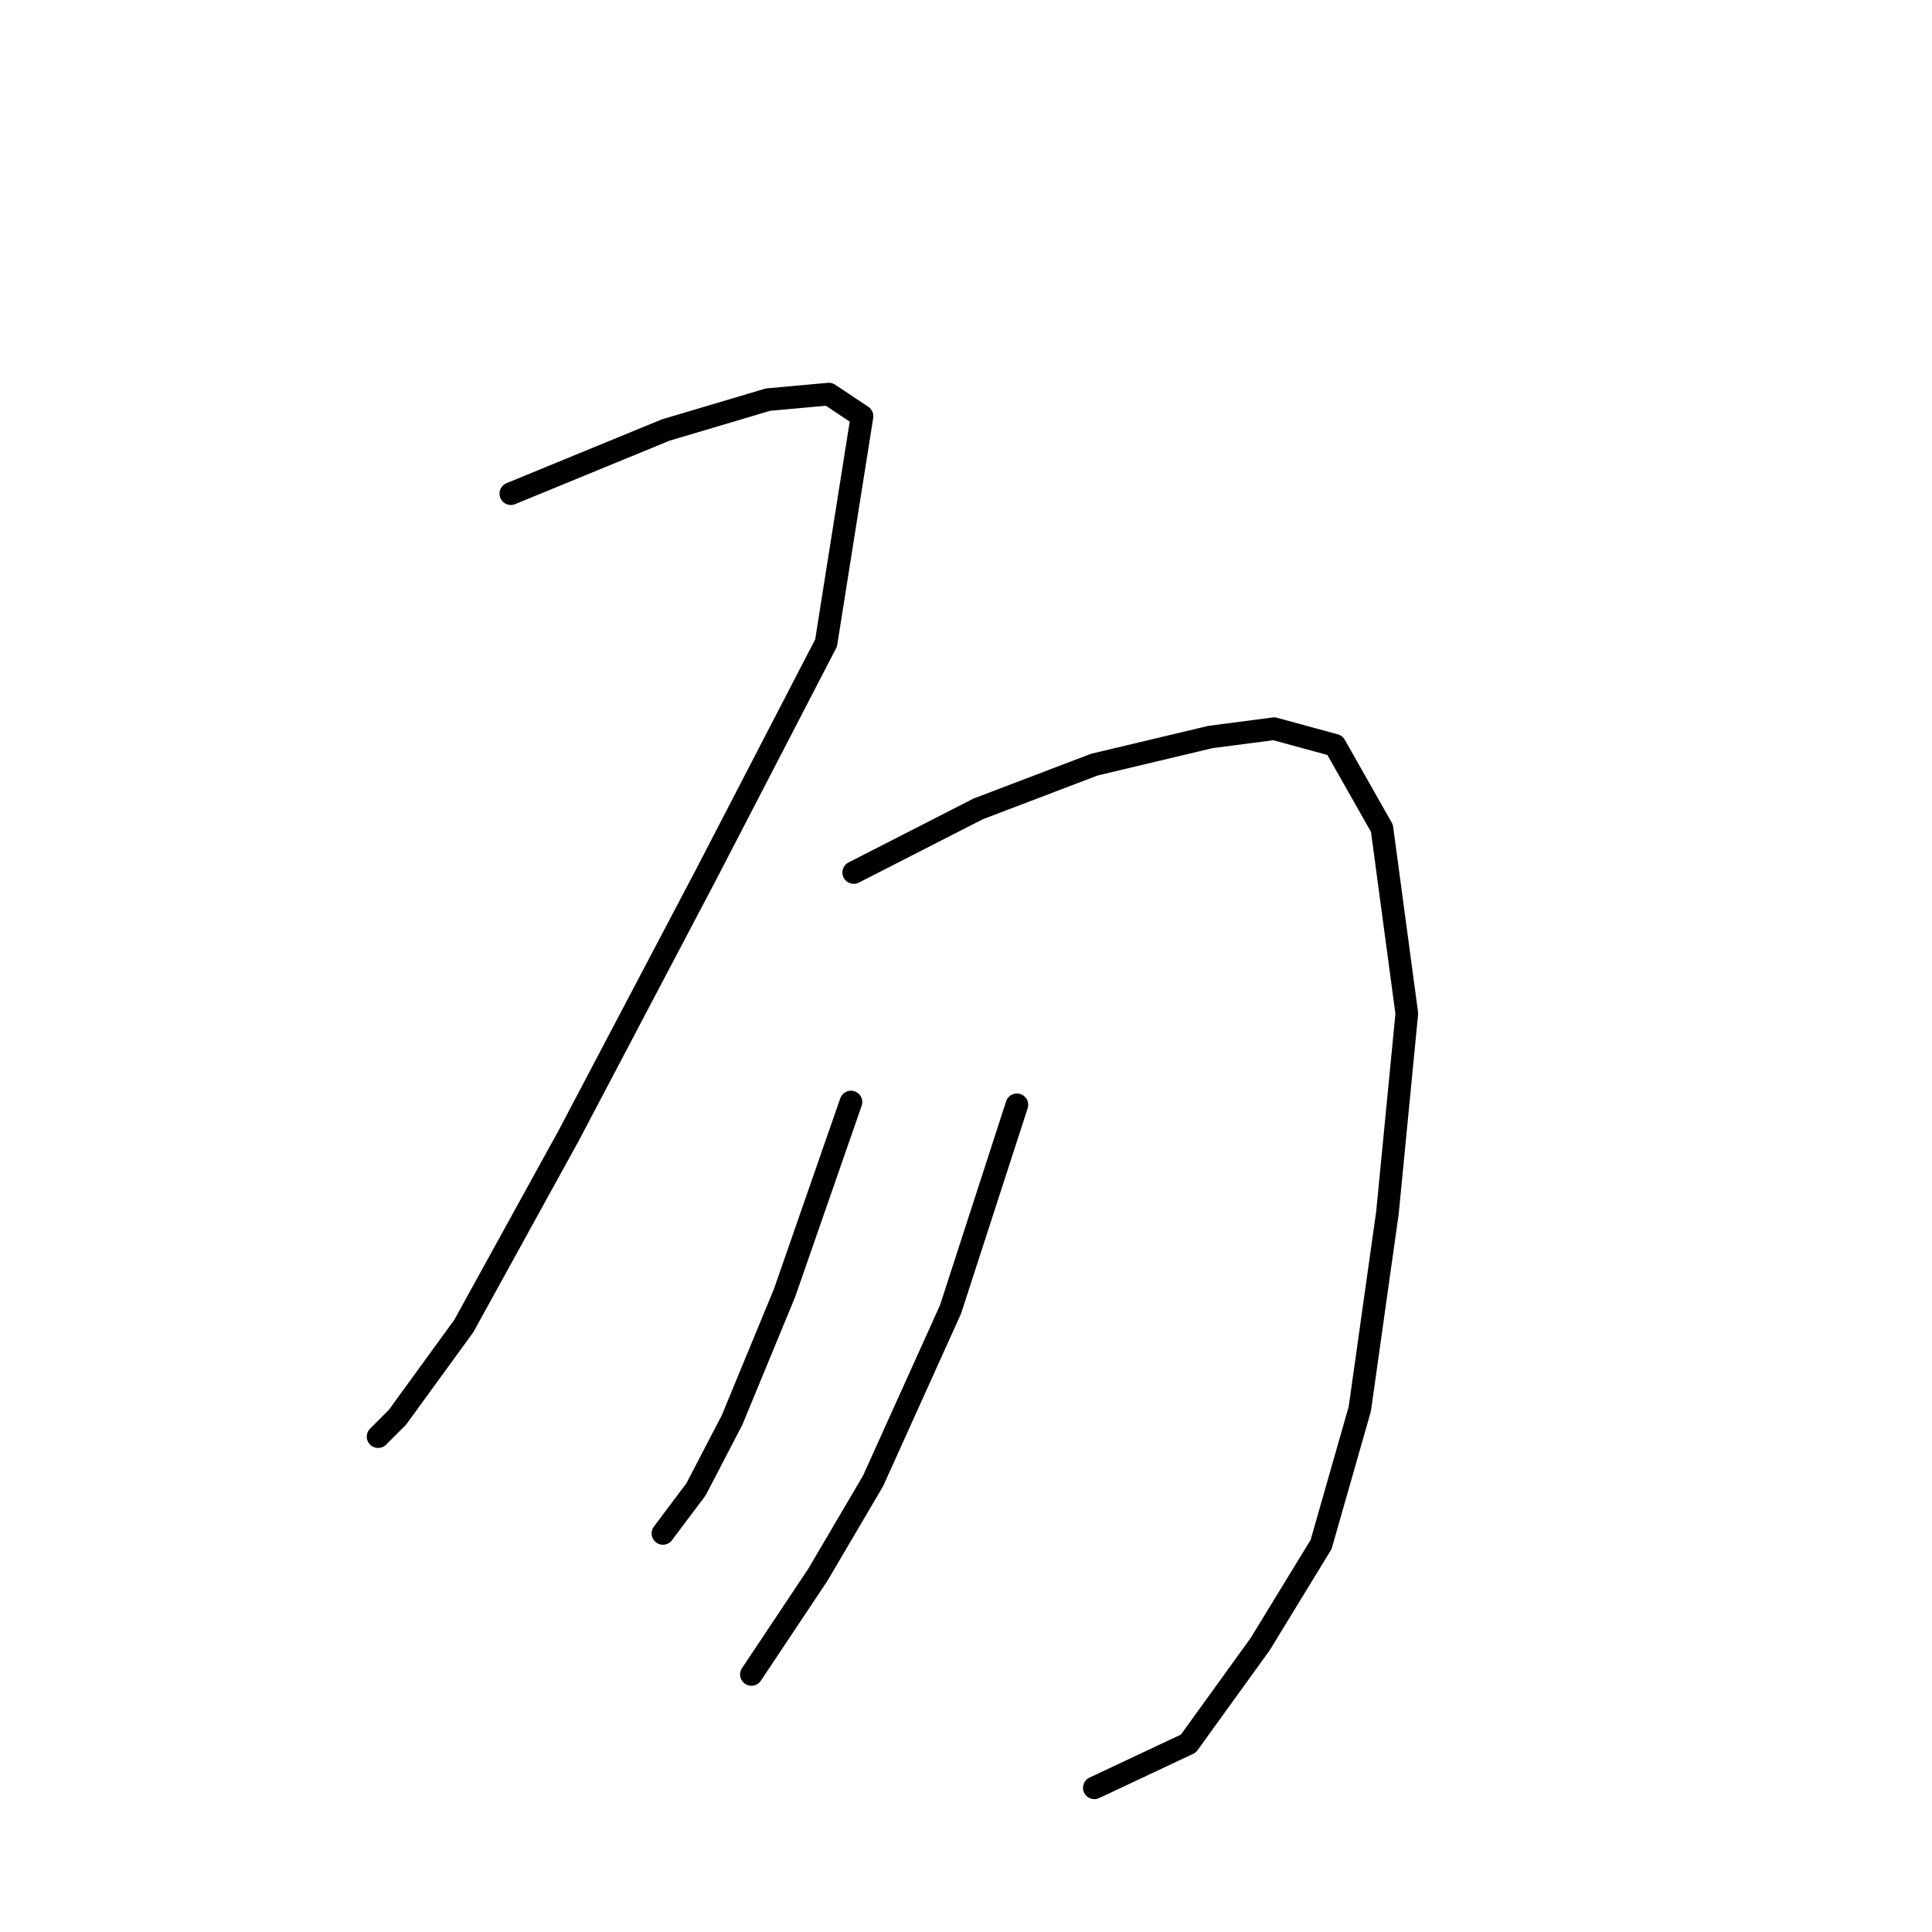 <?xml version="1.0" standalone="no"?>
    <svg width="256" height="256" xmlns="http://www.w3.org/2000/svg" version="1.1">
    <polyline stroke="black" stroke-width="3" stroke-linecap="round" fill="transparent" stroke-linejoin="round" points="67.687 65.41 88.207 56.982 101.765 52.952 109.826 52.219 114.223 55.15 109.46 85.197 93.703 115.611 75.382 150.421 61.458 175.705 52.664 187.797 50.099 190.362 50.099 190.362 " />
        <polyline stroke="black" stroke-width="3" stroke-linecap="round" fill="transparent" stroke-linejoin="round" points="113.124 115.611 129.613 107.183 145.003 101.32 160.393 97.656 168.821 96.557 176.882 98.755 183.112 109.748 186.41 134.299 183.845 160.681 180.18 186.698 175.05 204.653 166.989 217.844 157.462 231.036 145.003 236.898 145.003 236.898 " />
        <polyline stroke="black" stroke-width="3" stroke-linecap="round" fill="transparent" stroke-linejoin="round" points="112.758 146.024 103.963 171.308 97.001 188.164 92.238 197.324 87.841 203.187 87.841 203.187 " />
        <polyline stroke="black" stroke-width="3" stroke-linecap="round" fill="transparent" stroke-linejoin="round" points="134.743 146.391 125.949 173.506 115.689 196.225 108.36 208.683 99.566 221.875 99.566 221.875 " />
        </svg>